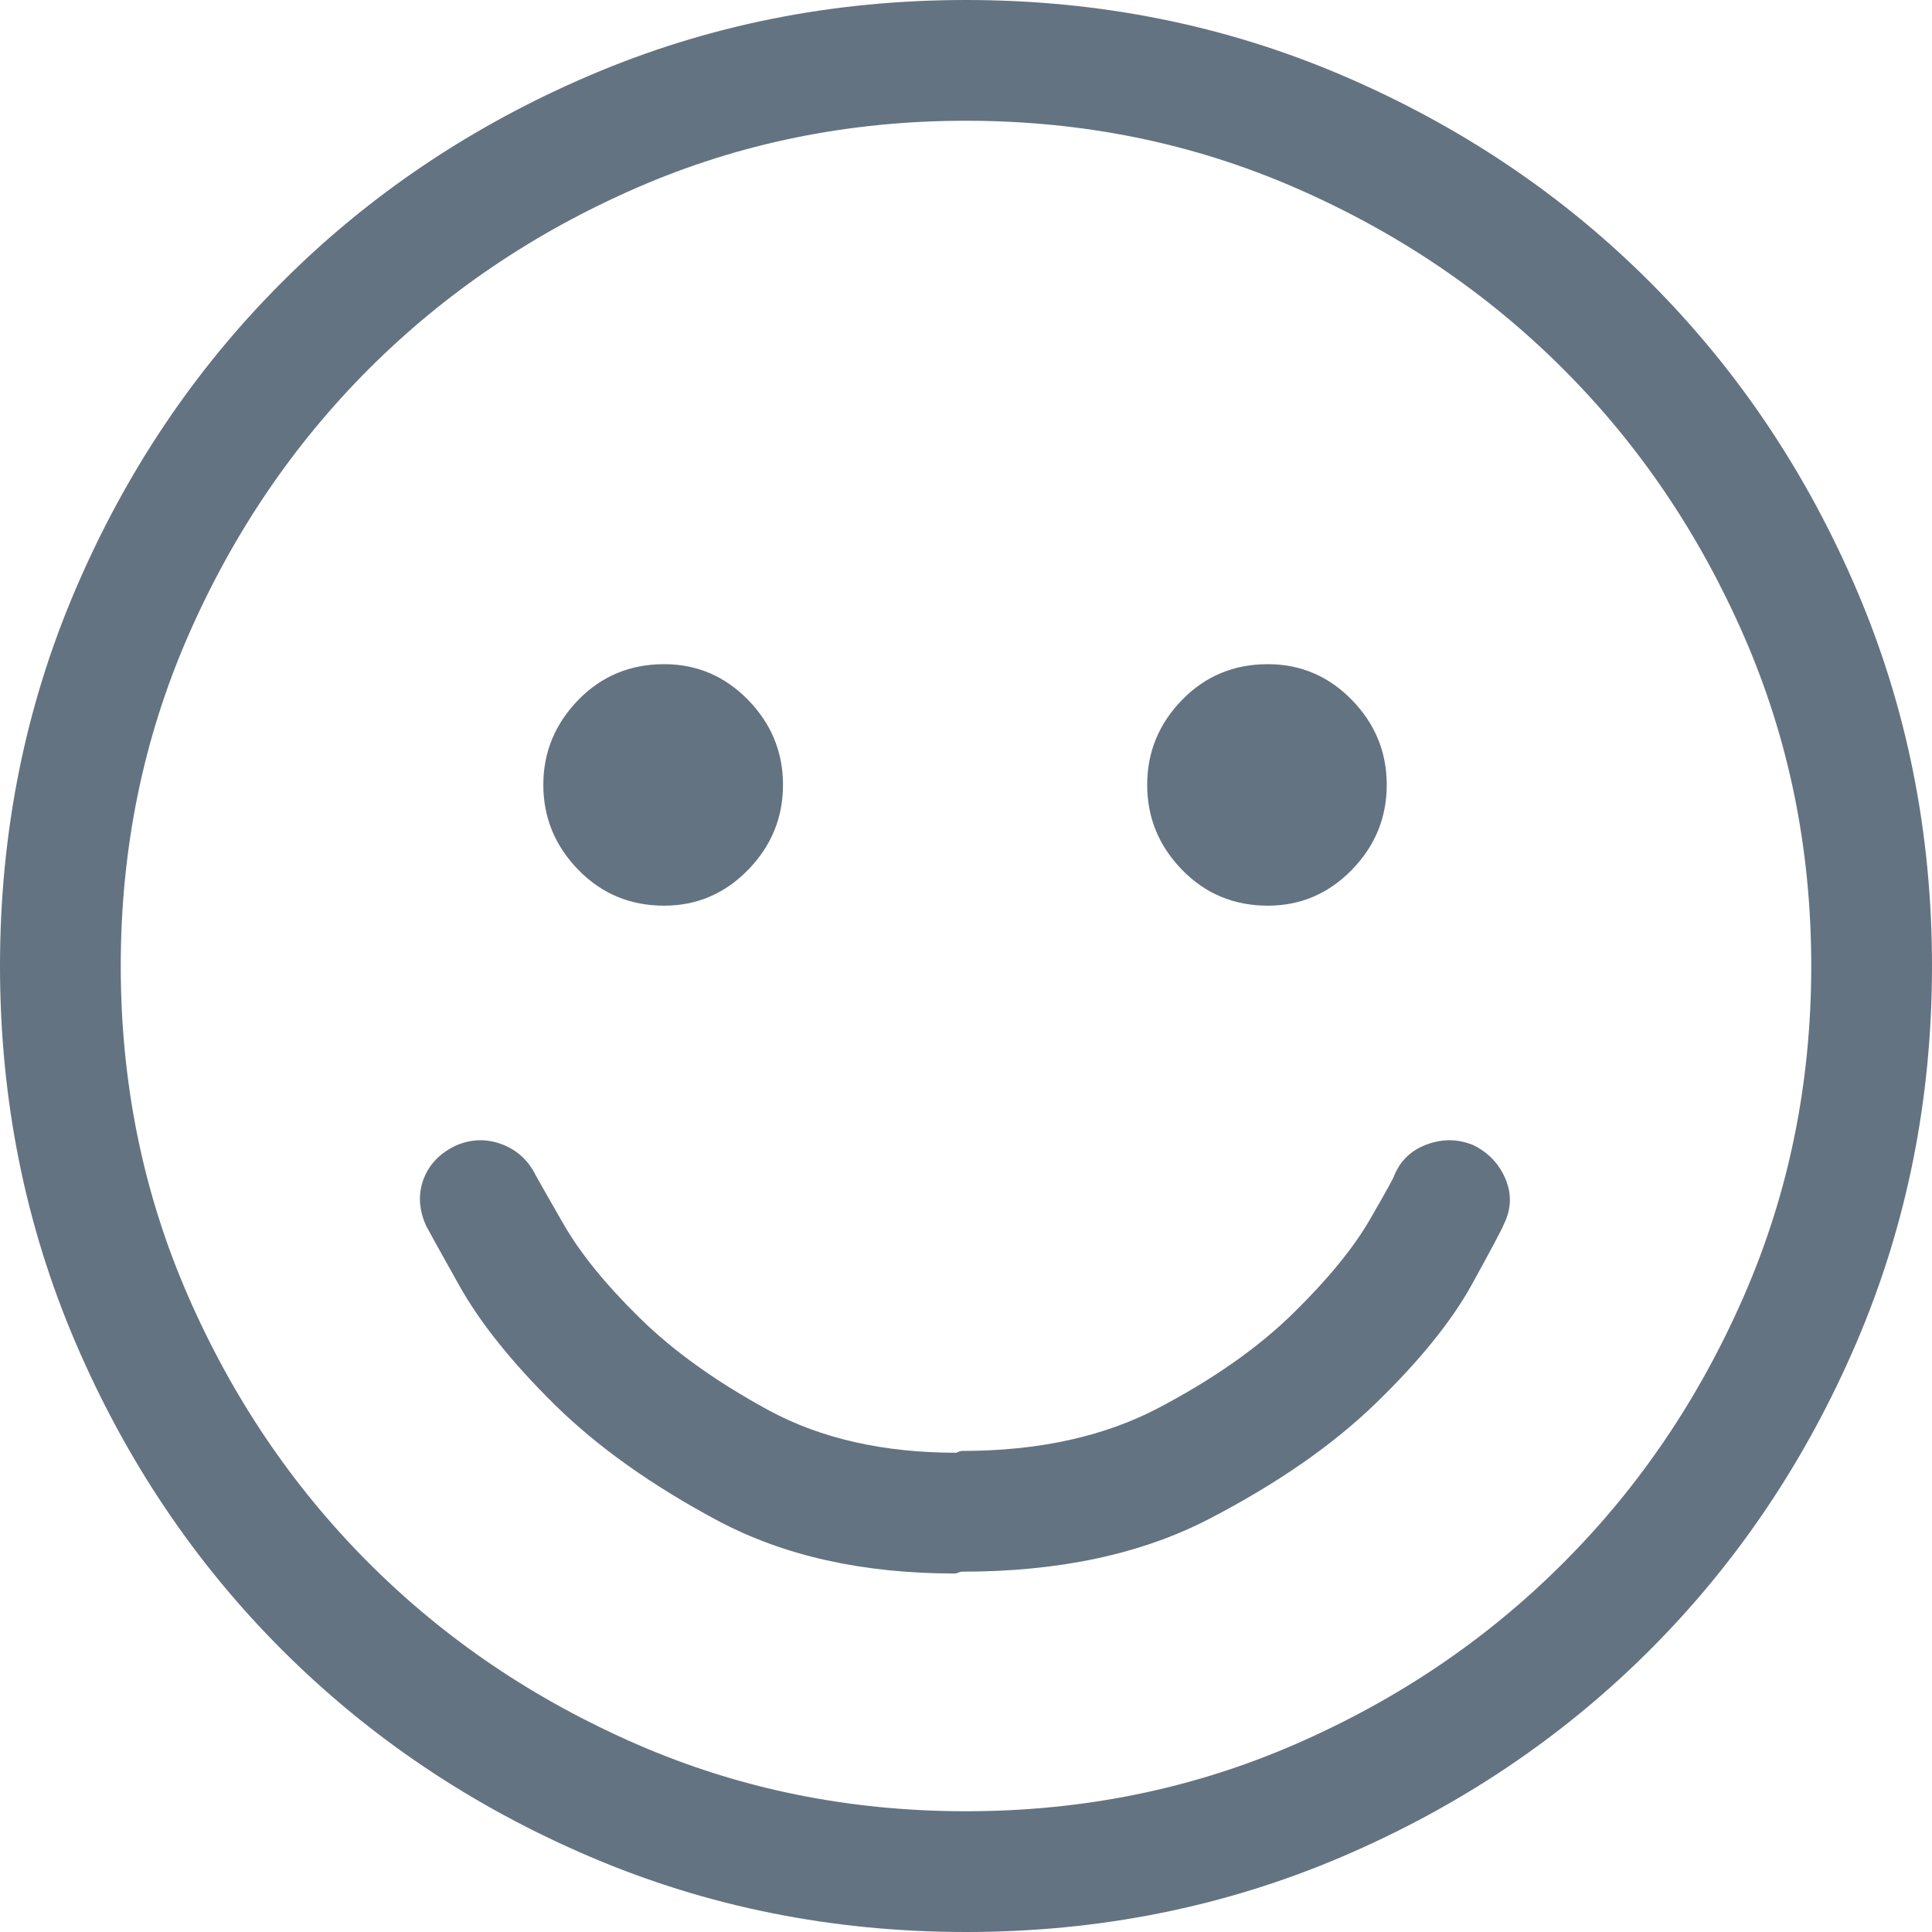 <svg width="18" height="18" viewBox="0 0 18 18" fill="none" xmlns="http://www.w3.org/2000/svg">
<path fill-rule="evenodd" clip-rule="evenodd" d="M9 18C10.242 18 11.411 17.766 12.507 17.297C13.602 16.828 14.558 16.186 15.372 15.372C16.186 14.558 16.828 13.602 17.297 12.507C17.766 11.411 18 10.242 18 9C18 7.758 17.766 6.589 17.297 5.493C16.828 4.397 16.186 3.442 15.372 2.628C14.558 1.813 13.602 1.172 12.507 0.703C11.411 0.234 10.242 0 9 0C7.758 0 6.589 0.234 5.493 0.703C4.397 1.172 3.442 1.813 2.628 2.628C1.813 3.442 1.172 4.397 0.703 5.493C0.234 6.589 0 7.758 0 9C0 10.242 0.234 11.411 0.703 12.507C1.172 13.602 1.813 14.558 2.628 15.372C3.442 16.186 4.397 16.828 5.493 17.297C6.589 17.766 7.758 18 9 18ZM9 16.875C7.91 16.875 6.888 16.667 5.933 16.251C4.978 15.835 4.146 15.273 3.437 14.563C2.728 13.854 2.165 13.023 1.749 12.067C1.333 11.112 1.125 10.09 1.125 9C1.125 7.91 1.333 6.888 1.749 5.933C2.165 4.978 2.728 4.146 3.437 3.437C4.146 2.728 4.978 2.165 5.933 1.749C6.888 1.333 7.91 1.125 9 1.125C10.09 1.125 11.112 1.333 12.067 1.749C13.023 2.165 13.854 2.728 14.563 3.437C15.273 4.146 15.835 4.978 16.251 5.933C16.667 6.888 16.875 7.91 16.875 9C16.875 10.09 16.667 11.112 16.251 12.067C15.835 13.023 15.273 13.854 14.563 14.563C13.854 15.273 13.023 15.835 12.067 16.251C11.112 16.667 10.09 16.875 9 16.875ZM6.97 8.104C6.753 8.326 6.492 8.438 6.188 8.438C5.871 8.438 5.604 8.326 5.388 8.104C5.171 7.881 5.062 7.617 5.062 7.312C5.062 7.008 5.171 6.744 5.388 6.521C5.604 6.299 5.871 6.188 6.188 6.188C6.492 6.188 6.753 6.299 6.97 6.521C7.187 6.744 7.295 7.008 7.295 7.312C7.295 7.617 7.187 7.881 6.97 8.104ZM11.812 8.438C12.117 8.438 12.378 8.326 12.595 8.104C12.812 7.881 12.92 7.617 12.92 7.312C12.92 7.008 12.812 6.744 12.595 6.521C12.378 6.299 12.117 6.188 11.812 6.188C11.496 6.188 11.229 6.299 11.013 6.521C10.796 6.744 10.688 7.008 10.688 7.312C10.688 7.617 10.796 7.881 11.013 8.104C11.229 8.326 11.496 8.438 11.812 8.438ZM8.93 14.651C8.918 14.657 8.906 14.66 8.895 14.66C8.039 14.66 7.304 14.496 6.688 14.168C6.073 13.84 5.566 13.479 5.168 13.087C4.77 12.694 4.474 12.325 4.28 11.979C4.087 11.634 3.984 11.449 3.973 11.426C3.902 11.273 3.894 11.127 3.946 10.986C3.999 10.846 4.102 10.74 4.254 10.67C4.395 10.611 4.535 10.608 4.676 10.661C4.816 10.714 4.922 10.81 4.992 10.951C5.004 10.975 5.089 11.124 5.247 11.399C5.405 11.675 5.643 11.968 5.959 12.278C6.275 12.589 6.677 12.876 7.163 13.14C7.649 13.403 8.232 13.535 8.912 13.535L8.93 13.526C8.941 13.521 8.953 13.518 8.965 13.518C9.68 13.518 10.292 13.383 10.802 13.113C11.312 12.844 11.727 12.551 12.05 12.234C12.372 11.918 12.609 11.628 12.762 11.364C12.914 11.101 12.99 10.963 12.99 10.951C13.049 10.81 13.151 10.714 13.298 10.661C13.444 10.608 13.588 10.611 13.729 10.67C13.869 10.74 13.969 10.846 14.027 10.986C14.086 11.127 14.08 11.268 14.01 11.408C13.998 11.443 13.898 11.631 13.711 11.971C13.523 12.31 13.227 12.677 12.823 13.069C12.419 13.462 11.9 13.822 11.268 14.15C10.635 14.479 9.867 14.643 8.965 14.643C8.953 14.643 8.941 14.646 8.93 14.651Z" fill="#637381"/>
</svg>
